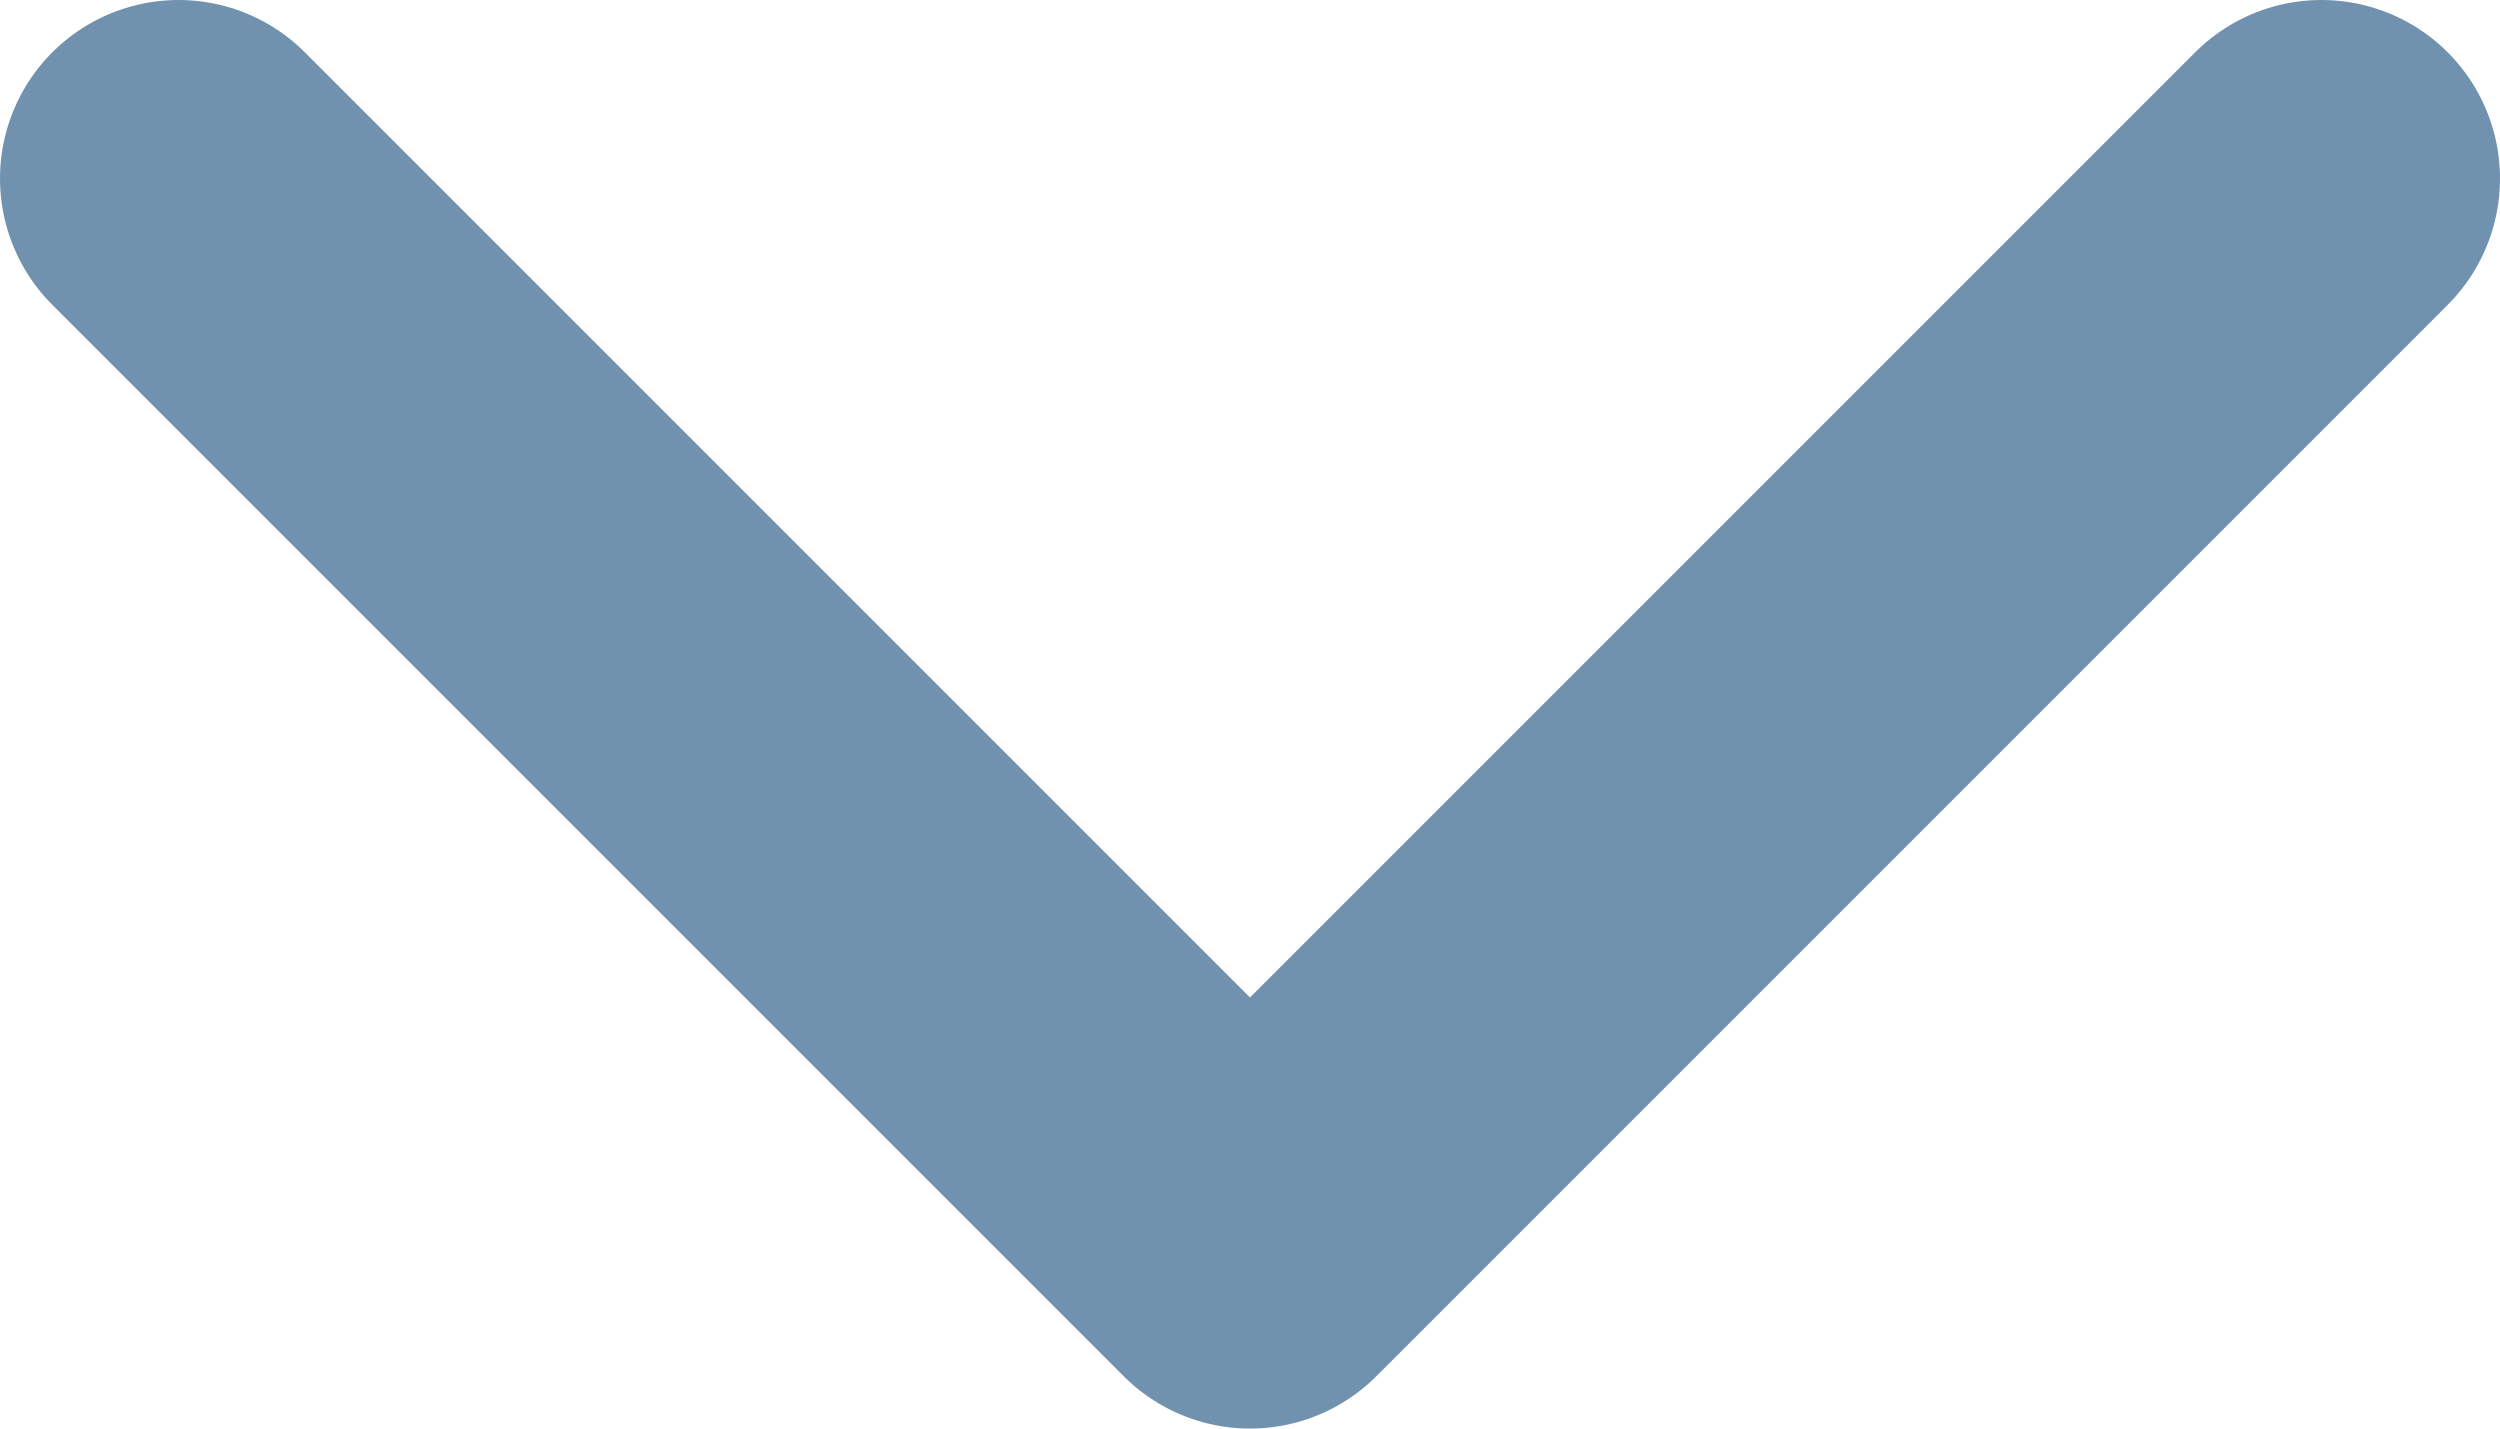 <svg width="14" height="8" viewBox="0 0 14 8" fill="none" xmlns="http://www.w3.org/2000/svg">
<path d="M1 1L7 7L13 1" stroke="#7192AE" stroke-width="2" stroke-linecap="round" stroke-linejoin="round"/>
</svg>
